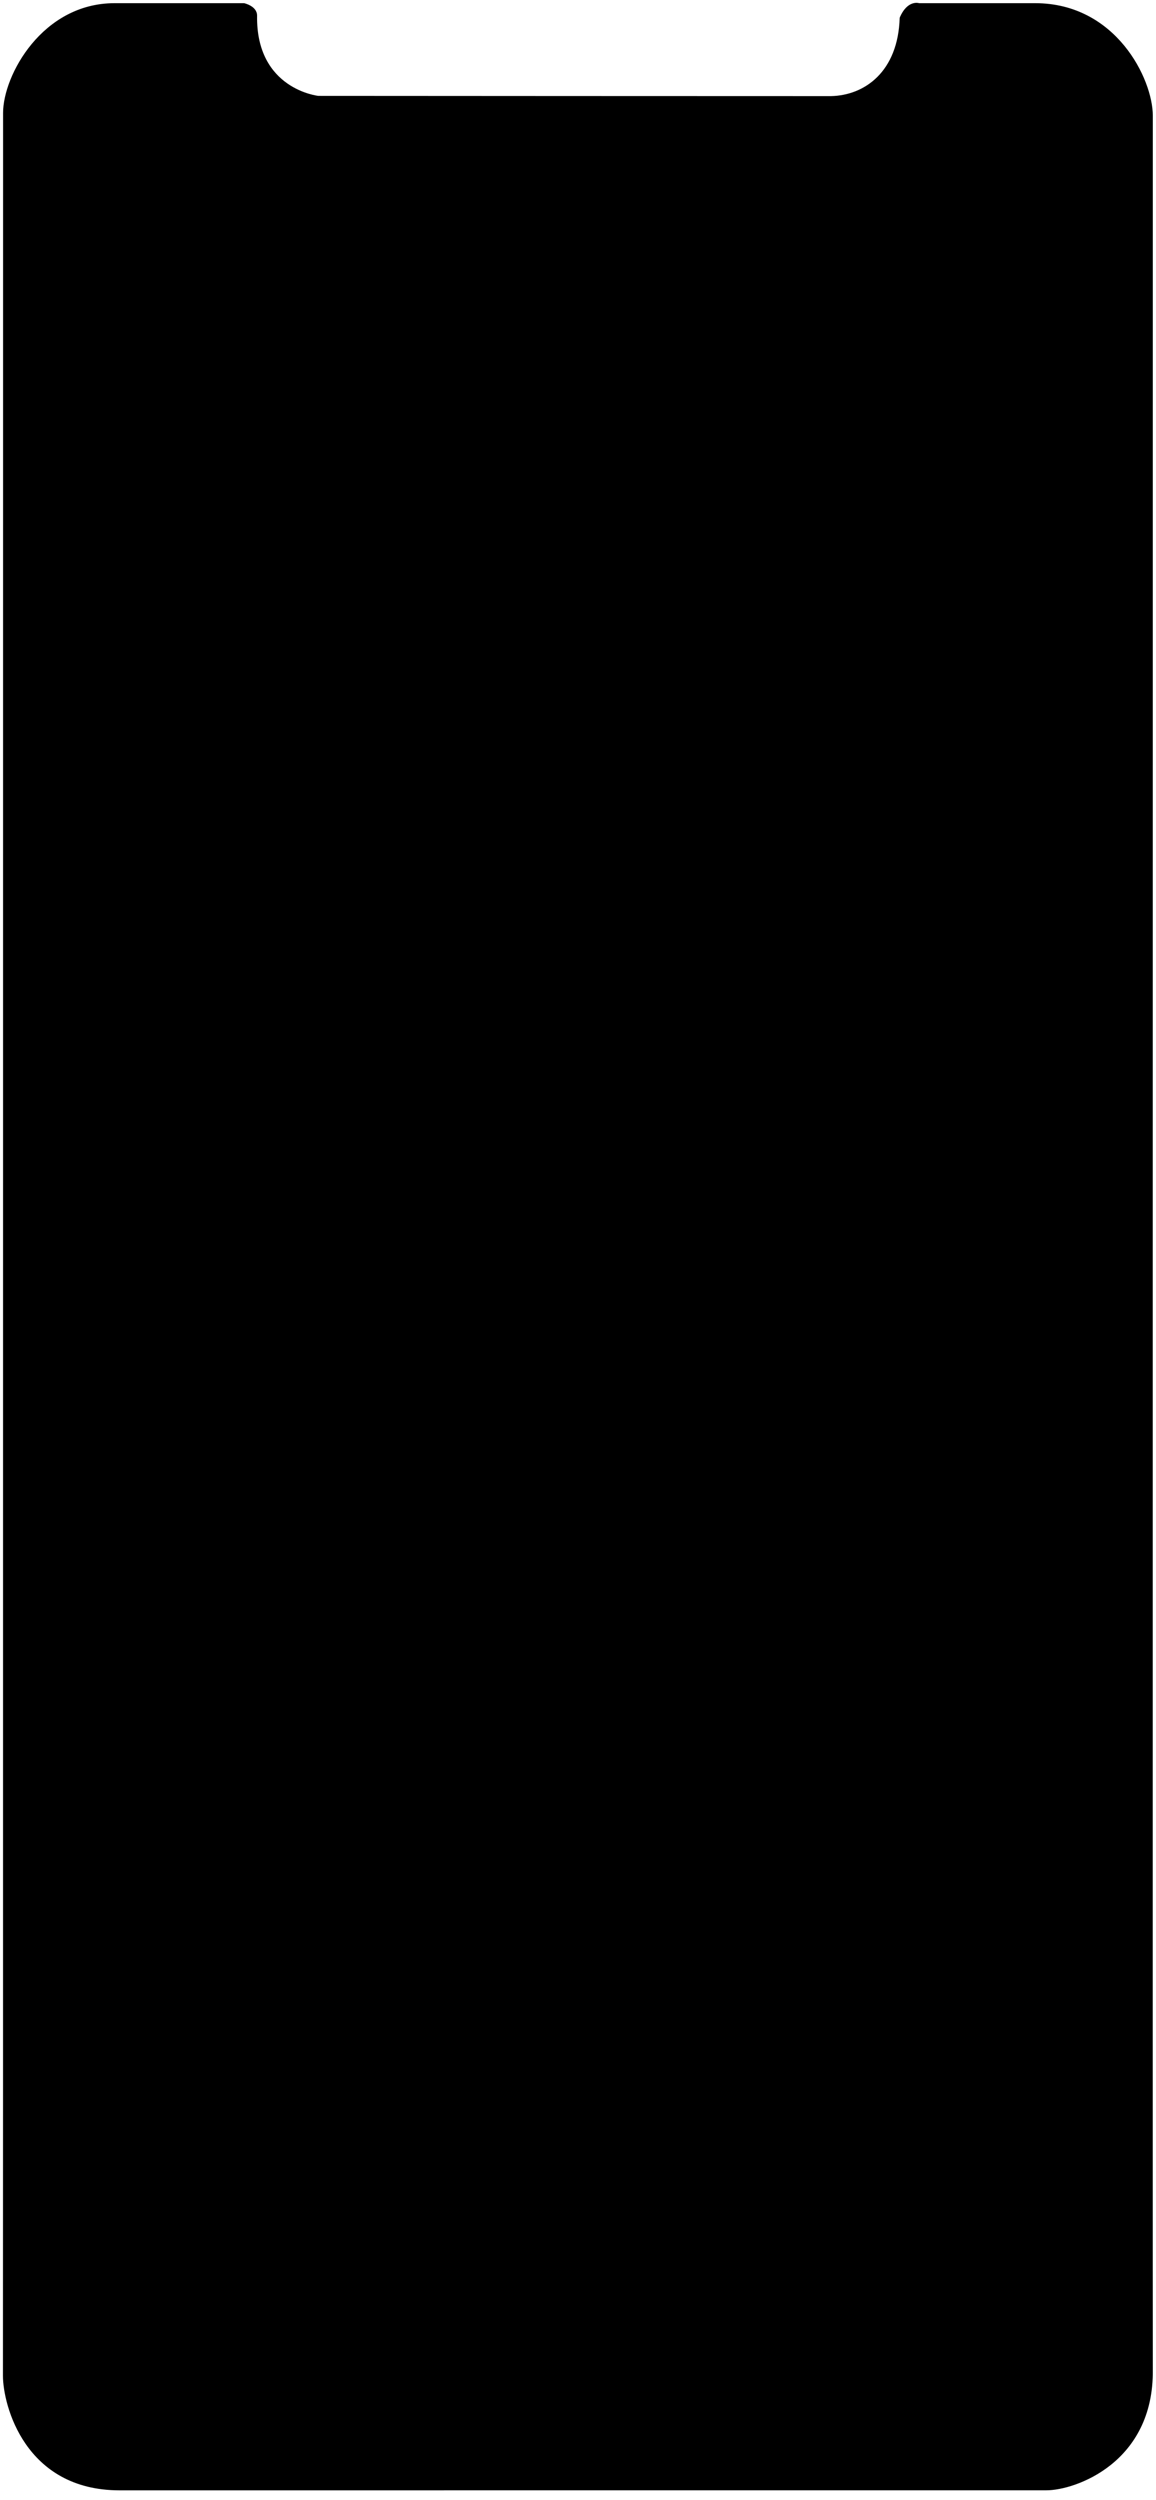 <svg xmlns="http://www.w3.org/2000/svg" width="186" height="402"><path fill-rule="evenodd" d="M18.431.511h20.845s2.113.442 2.089 2.031c-.178 11.83 9.86 12.876 9.86 12.876s81.831.051 82.484.037c5.396-.114 10.795-3.901 11.052-12.604 1.251-2.963 3.13-2.34 3.13-2.34h18.668c12.98 0 18.928 12.184 18.928 18.084 0 4.505-.036 359.349 0 362.453.172 14.947-12.487 19.376-17.108 19.376l-149.137.007C4 400.431.473 386.719.473 381.997l.015-46.185.007-317.648C.495 12.087 6.836.511 18.431.511z"/></svg>